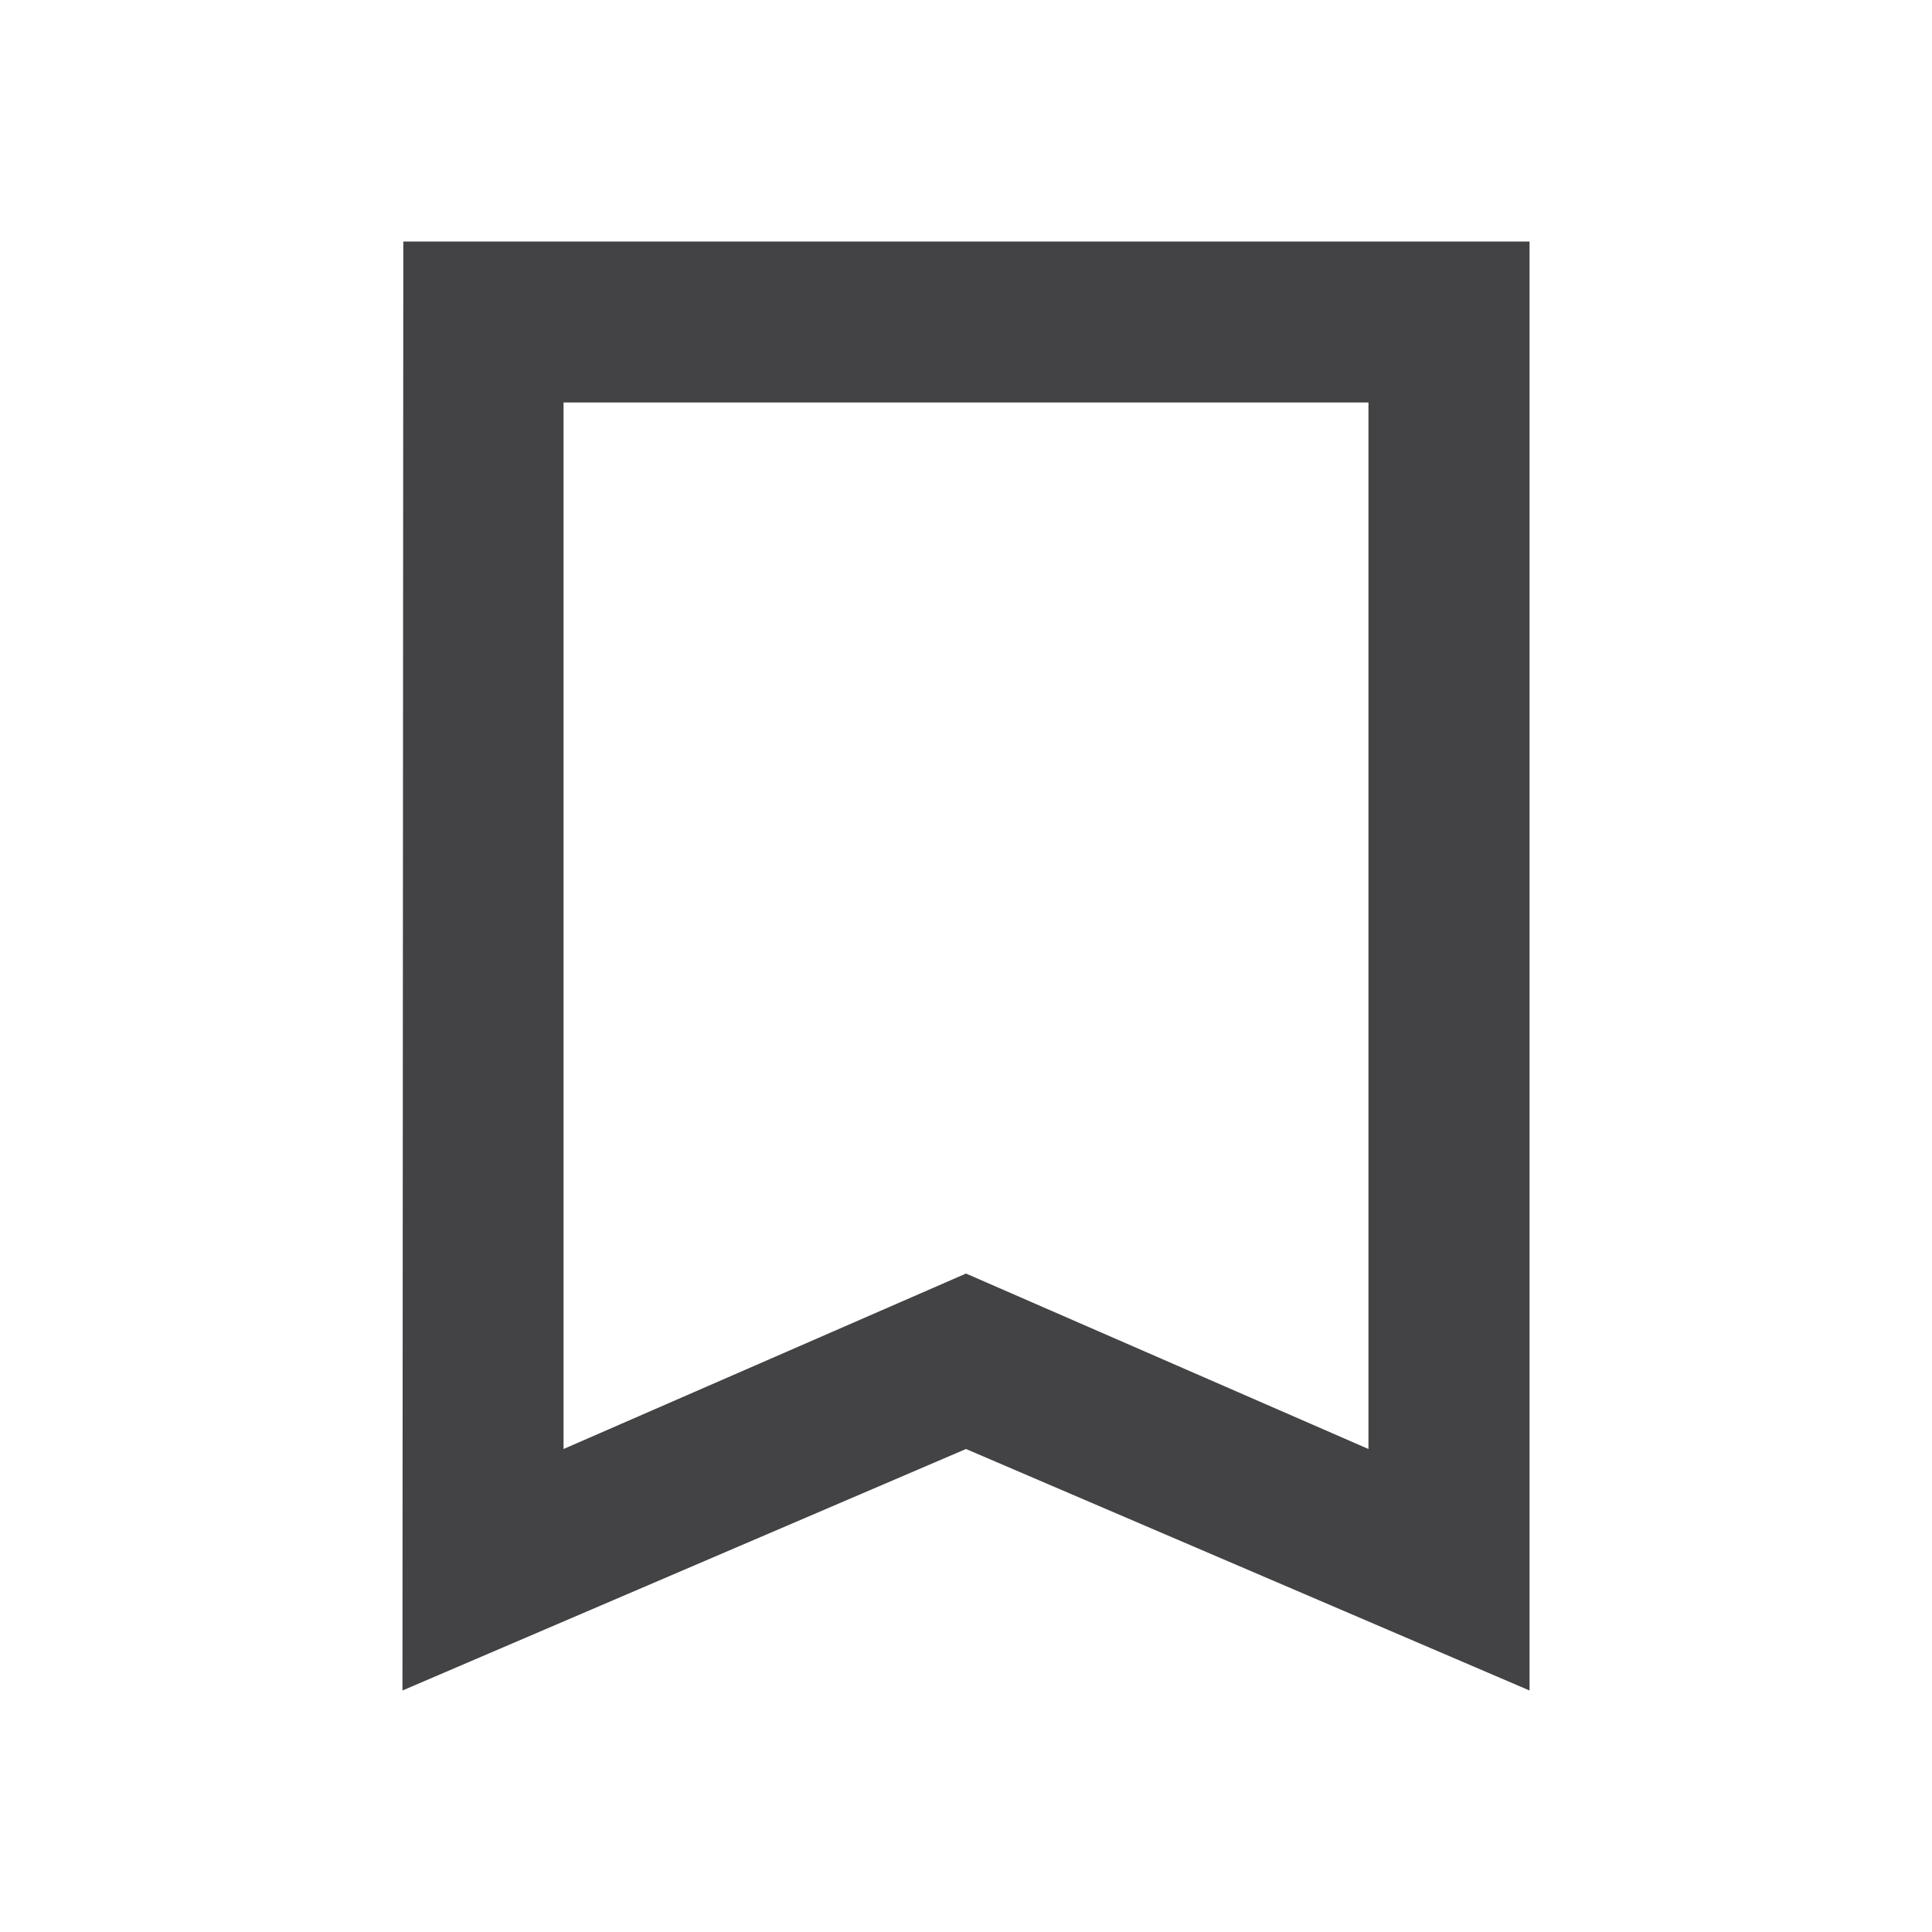 <svg width="16" height="16" viewBox="0 0 16 16" fill="none" xmlns="http://www.w3.org/2000/svg">
<path d="M12.667 2H3.34L3.333 14L8 12L12.667 14V2ZM11.333 12L8 10.547L4.667 12V3.333H11.333V12Z" fill="#434244"/>
</svg>
